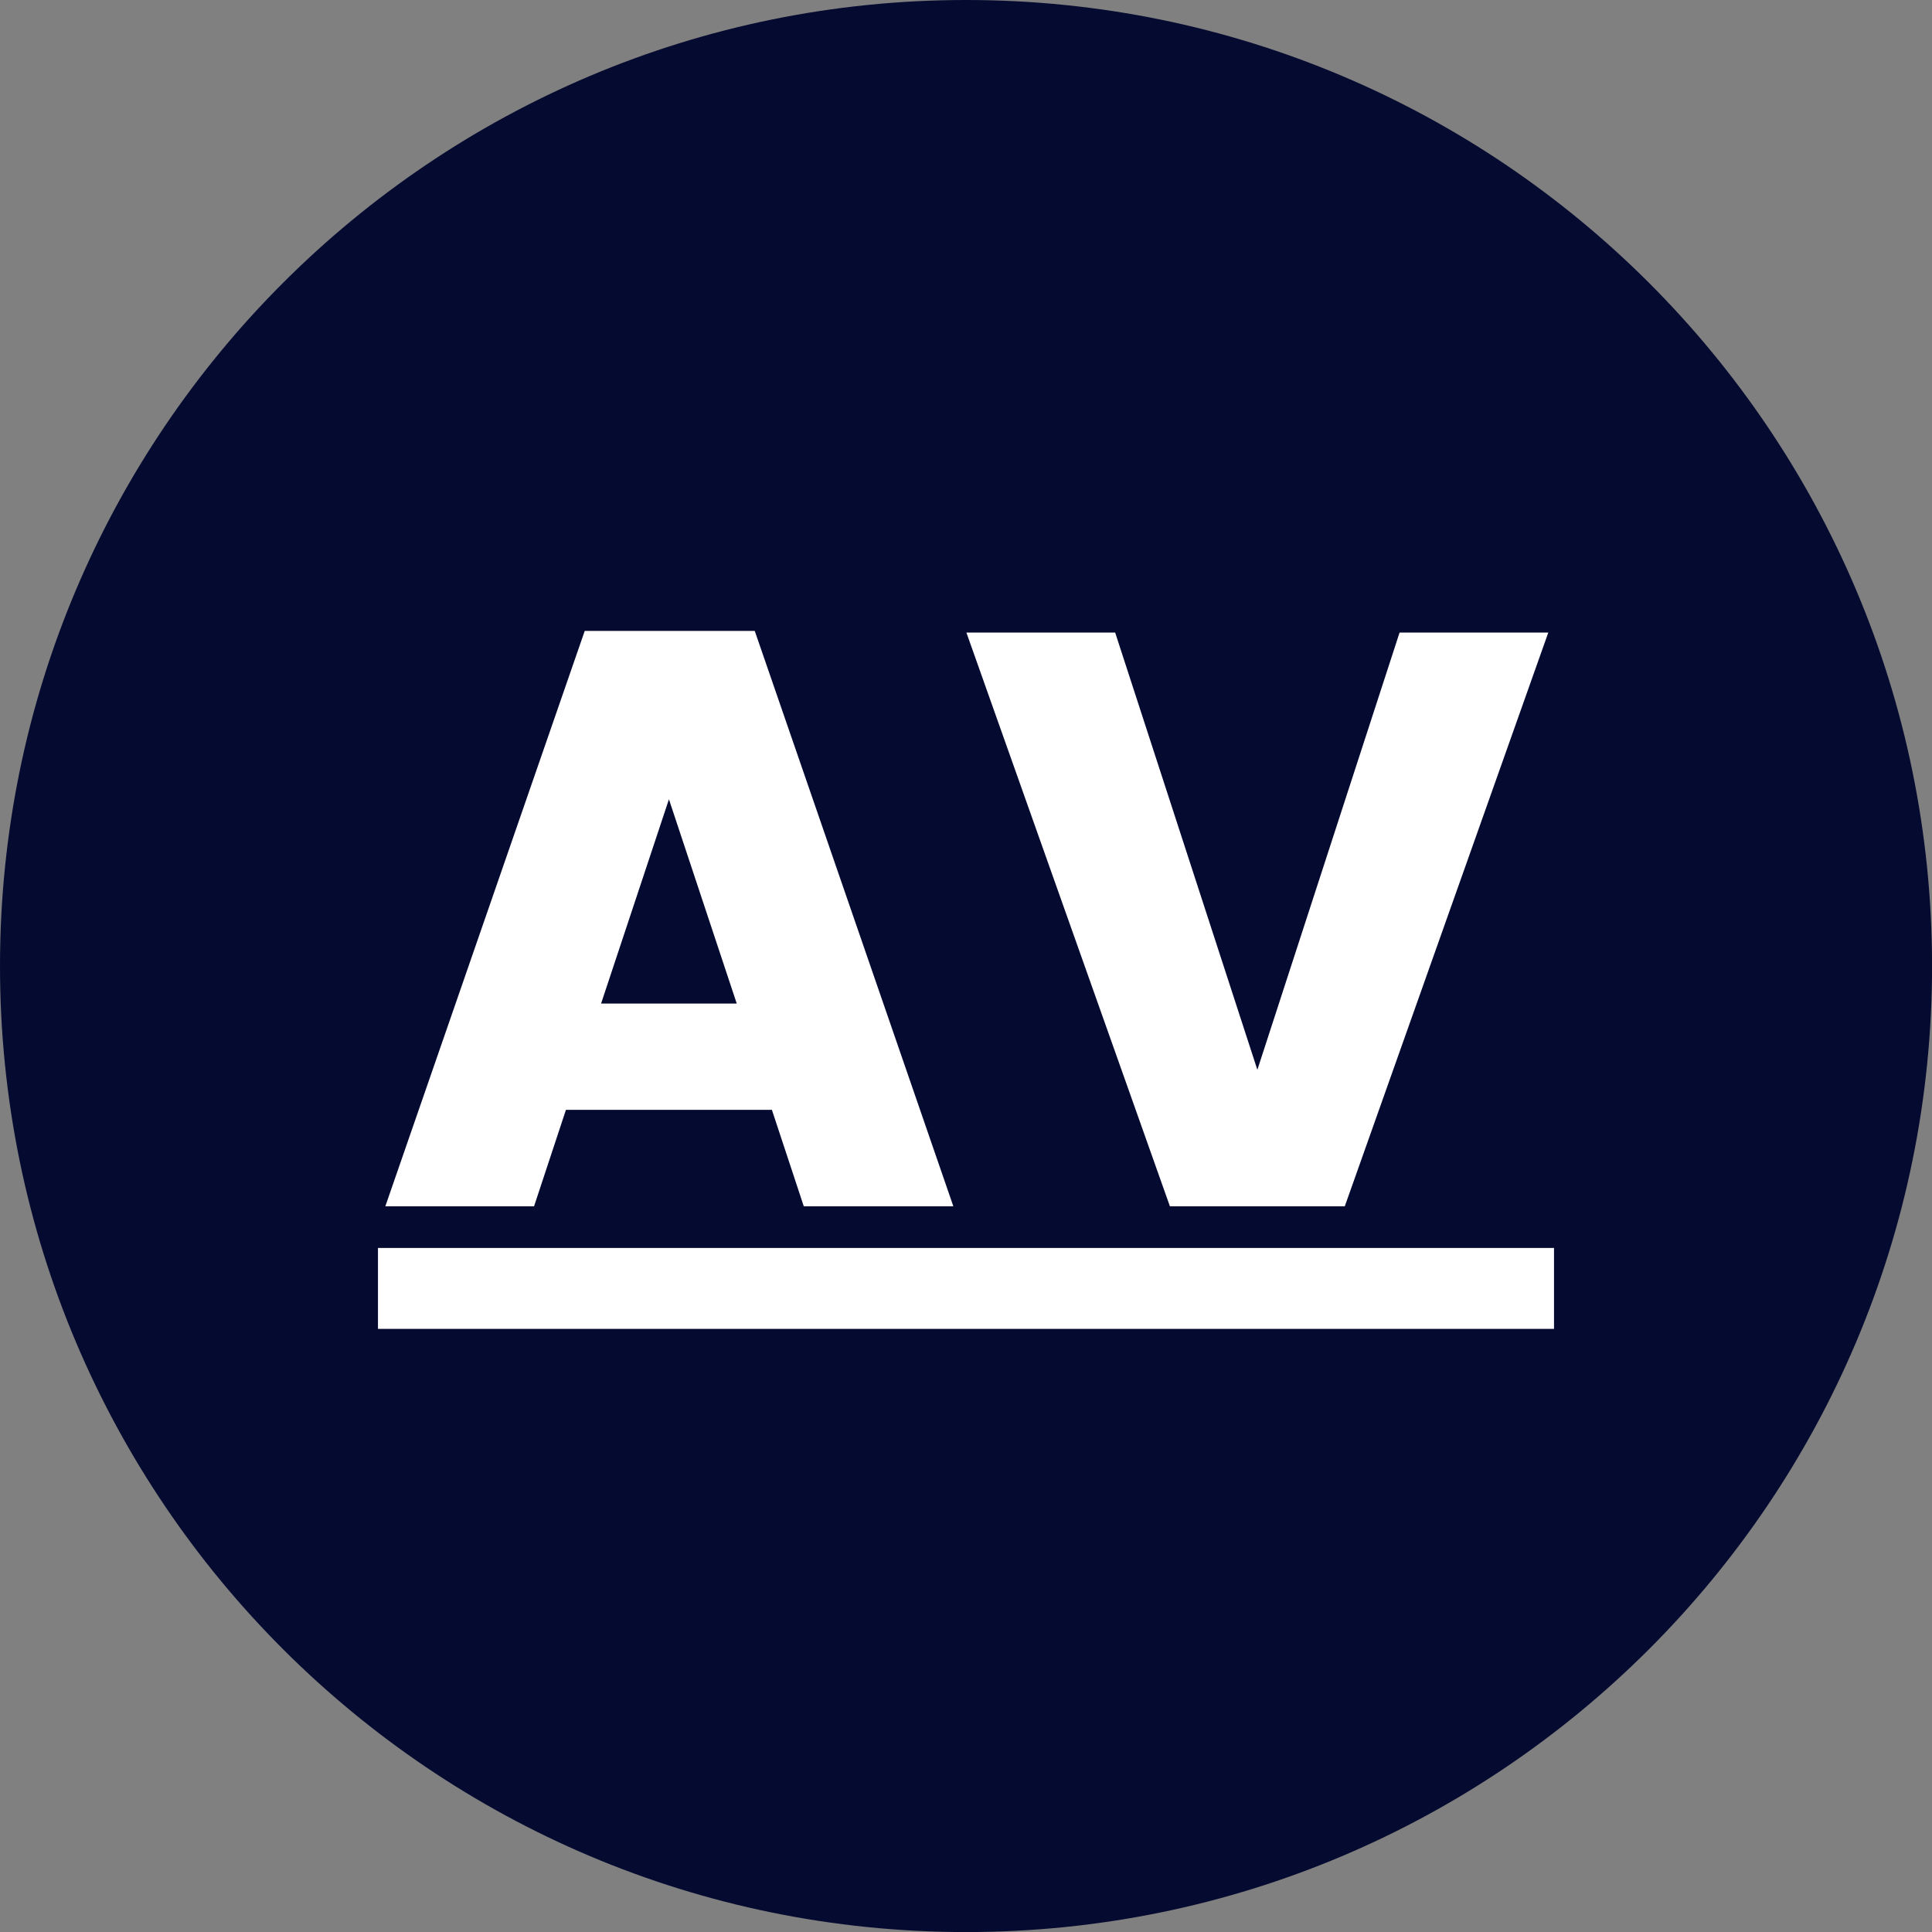 <?xml version="1.0" encoding="UTF-8"?><svg xmlns="http://www.w3.org/2000/svg" xmlns:xlink="http://www.w3.org/1999/xlink" contentScriptType="text/ecmascript" width="750" zoomAndPan="magnify" contentStyleType="text/css" viewBox="0 0 750 750" height="750" preserveAspectRatio="xMidYMid meet" version="1.0"><rect x="0" y="0" width="750" height="750" fill="#808080" stroke="none"/><defs><g><g id="glyph-0-0"/><g id="glyph-0-1"><path d="M 165.297 0 L 152.922 -37.438 L 72.969 -37.438 L 60.594 0 L 2.859 0 L 80.266 -223.359 L 146.266 -223.359 L 223.359 0 Z M 86.609 -78.688 L 139.281 -78.688 L 112.953 -158 Z M 86.609 -78.688 "/></g><g id="glyph-0-2"><path d="M 81.219 0 L 2.219 -222.719 L 59.969 -222.719 L 115.172 -52.984 L 170.375 -222.719 L 228.109 -222.719 L 149.109 0 Z M 81.219 0 "/></g></g></defs><path fill="rgb(1.959%, 3.92%, 18.819%)" d="M 375.012 0 C 167.898 0 0 167.898 0 375.012 C 0 582.125 167.898 750.023 375.012 750.023 C 582.125 750.023 750.023 582.125 750.023 375.012 C 750.023 167.898 582.125 0 375.012 0 Z M 375.012 0 " fill-opacity="1" fill-rule="nonzero"/><path fill="rgb(100%, 100%, 100%)" d="M 146.727 484.457 L 603.266 484.457 L 603.266 515.867 L 146.727 515.867 Z M 146.727 484.457 " fill-opacity="1" fill-rule="nonzero"/><g fill="rgb(100%, 100%, 100%)" fill-opacity="1"><use x="146.726" y="468.277" xmlns:xlink="http://www.w3.org/1999/xlink" xlink:href="#glyph-0-1" xlink:type="simple" xlink:actuate="onLoad" xlink:show="embed"/></g><g fill="rgb(100%, 100%, 100%)" fill-opacity="1"><use x="372.936" y="468.277" xmlns:xlink="http://www.w3.org/1999/xlink" xlink:href="#glyph-0-2" xlink:type="simple" xlink:actuate="onLoad" xlink:show="embed"/></g></svg>